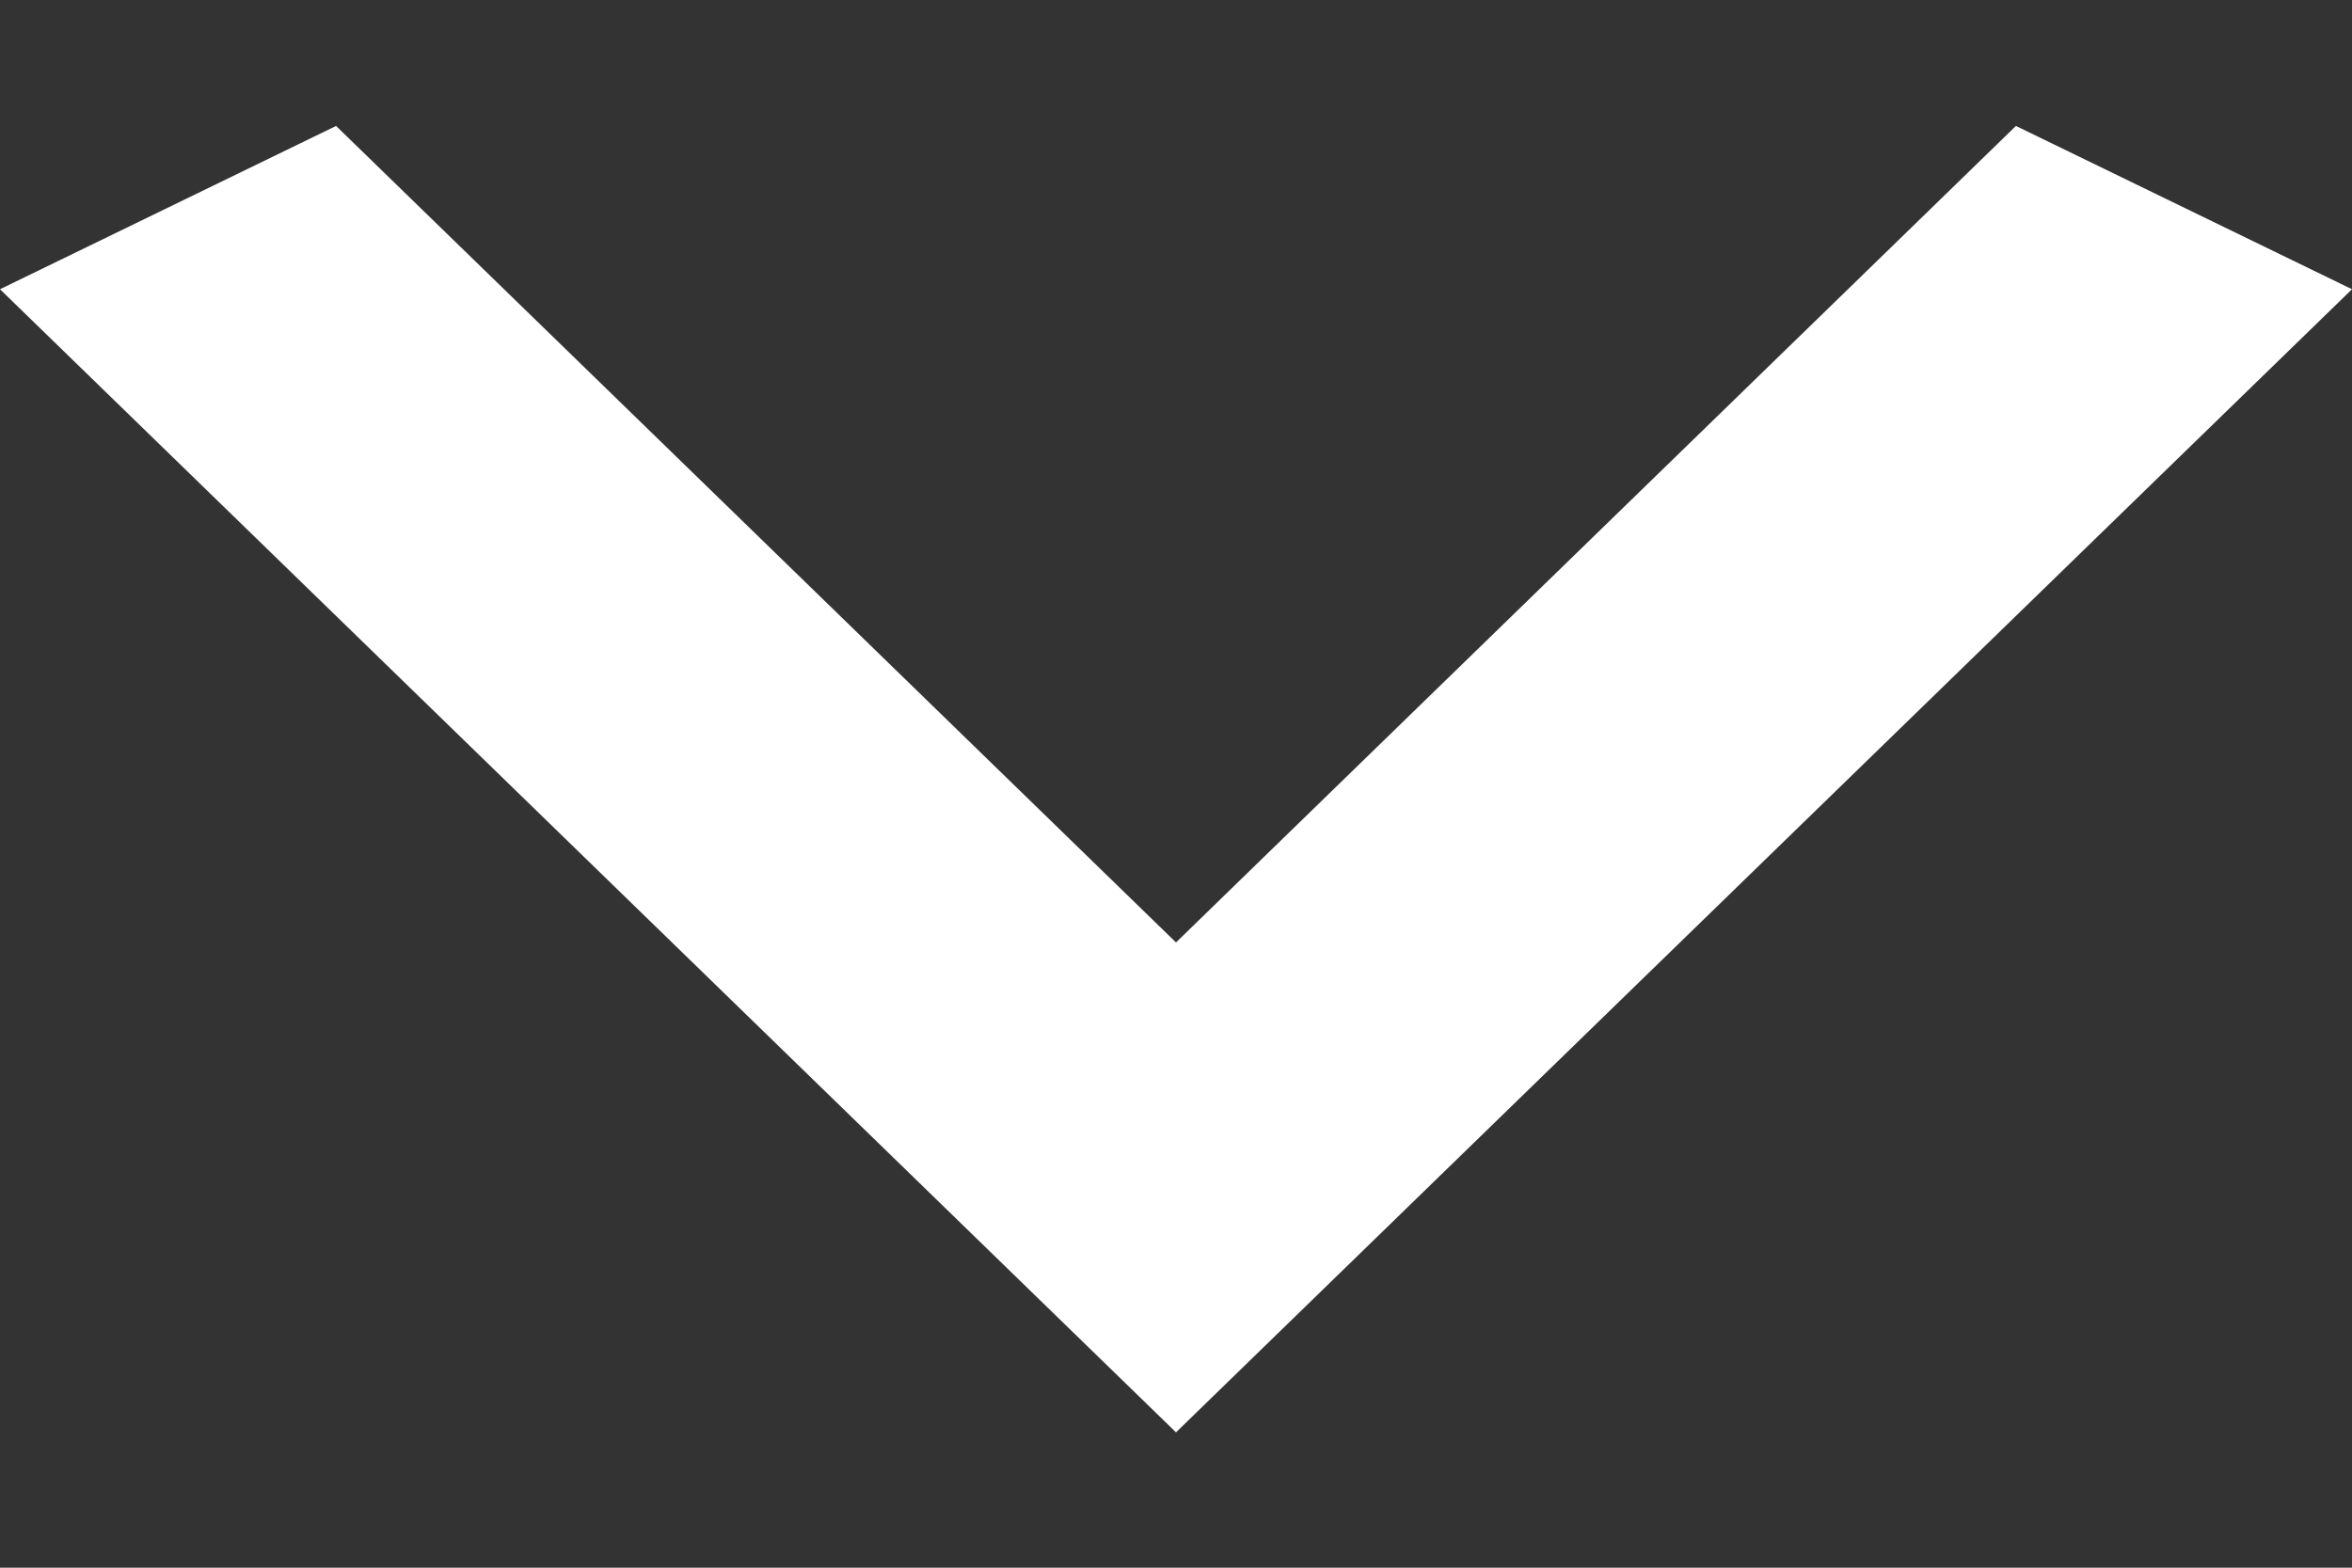 <svg width="9" height="6" viewBox="0 0 9 6" fill="none" xmlns="http://www.w3.org/2000/svg">
<rect x="0" y="0" width="9" height="6" fill="#333333" stroke="none"/>
<path d="M1.286 0.482L4.5 3.607L7.714 0.482L9 1.107L4.5 5.482L-2.73196e-08 1.107L1.286 0.482Z" fill="white"/>
</svg>
